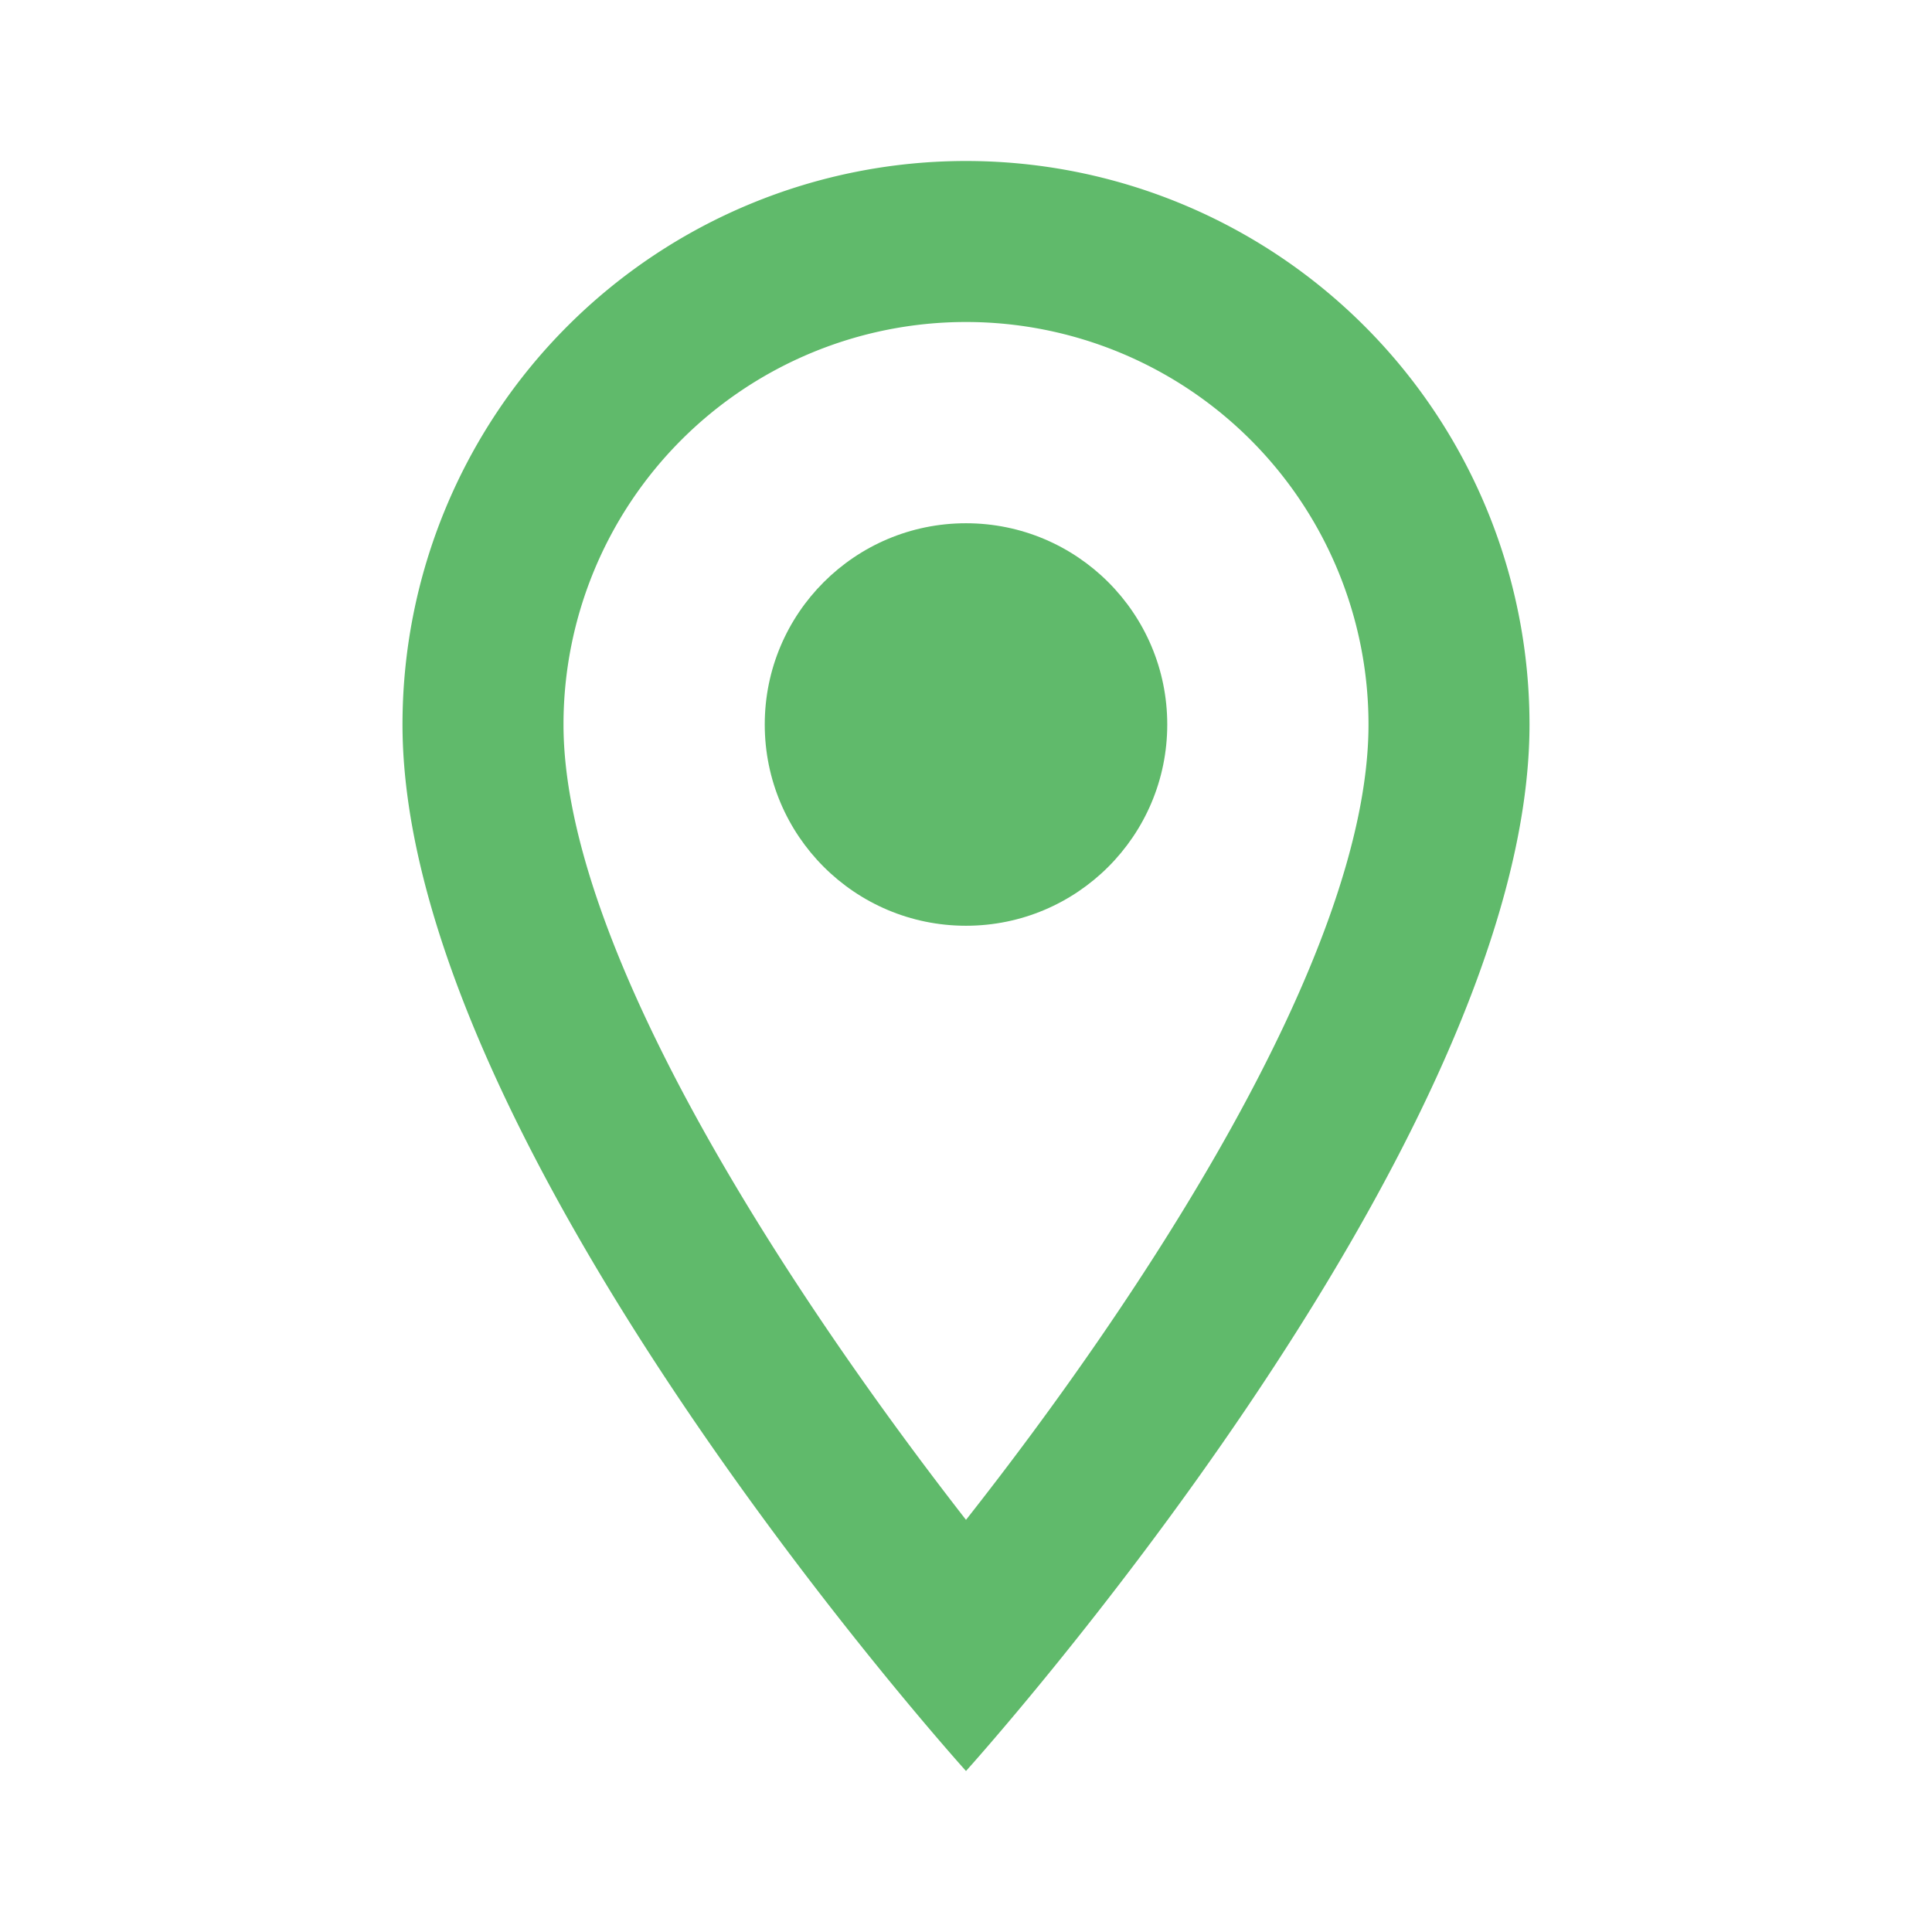 <svg id="map" xmlns="http://www.w3.org/2000/svg" width="24" height="24" viewBox="0 0 24 24">
  <g id="Bounding_Boxes">
    <path id="Path_3314" data-name="Path 3314" d="M0,0H24V24H0Z" fill="none"/>
  </g>
  <g id="Outline">
    <g id="Group_333" data-name="Group 333">
      <path id="Path_3315" data-name="Path 3315" d="M12,2A7,7,0,0,0,5,9c0,5.25,7,13,7,13s7-7.75,7-13A7,7,0,0,0,12,2ZM7,9A5,5,0,0,1,17,9c0,2.88-2.88,7.19-5,9.88C9.92,16.21,7,11.85,7,9Z" fill="#60ba6b"/>
      <circle id="Ellipse_127" data-name="Ellipse 127" cx="2.5" cy="2.5" r="2.5" transform="translate(9.5 6.5)" fill="#60ba6b"/>
    </g>
  </g>
</svg>
